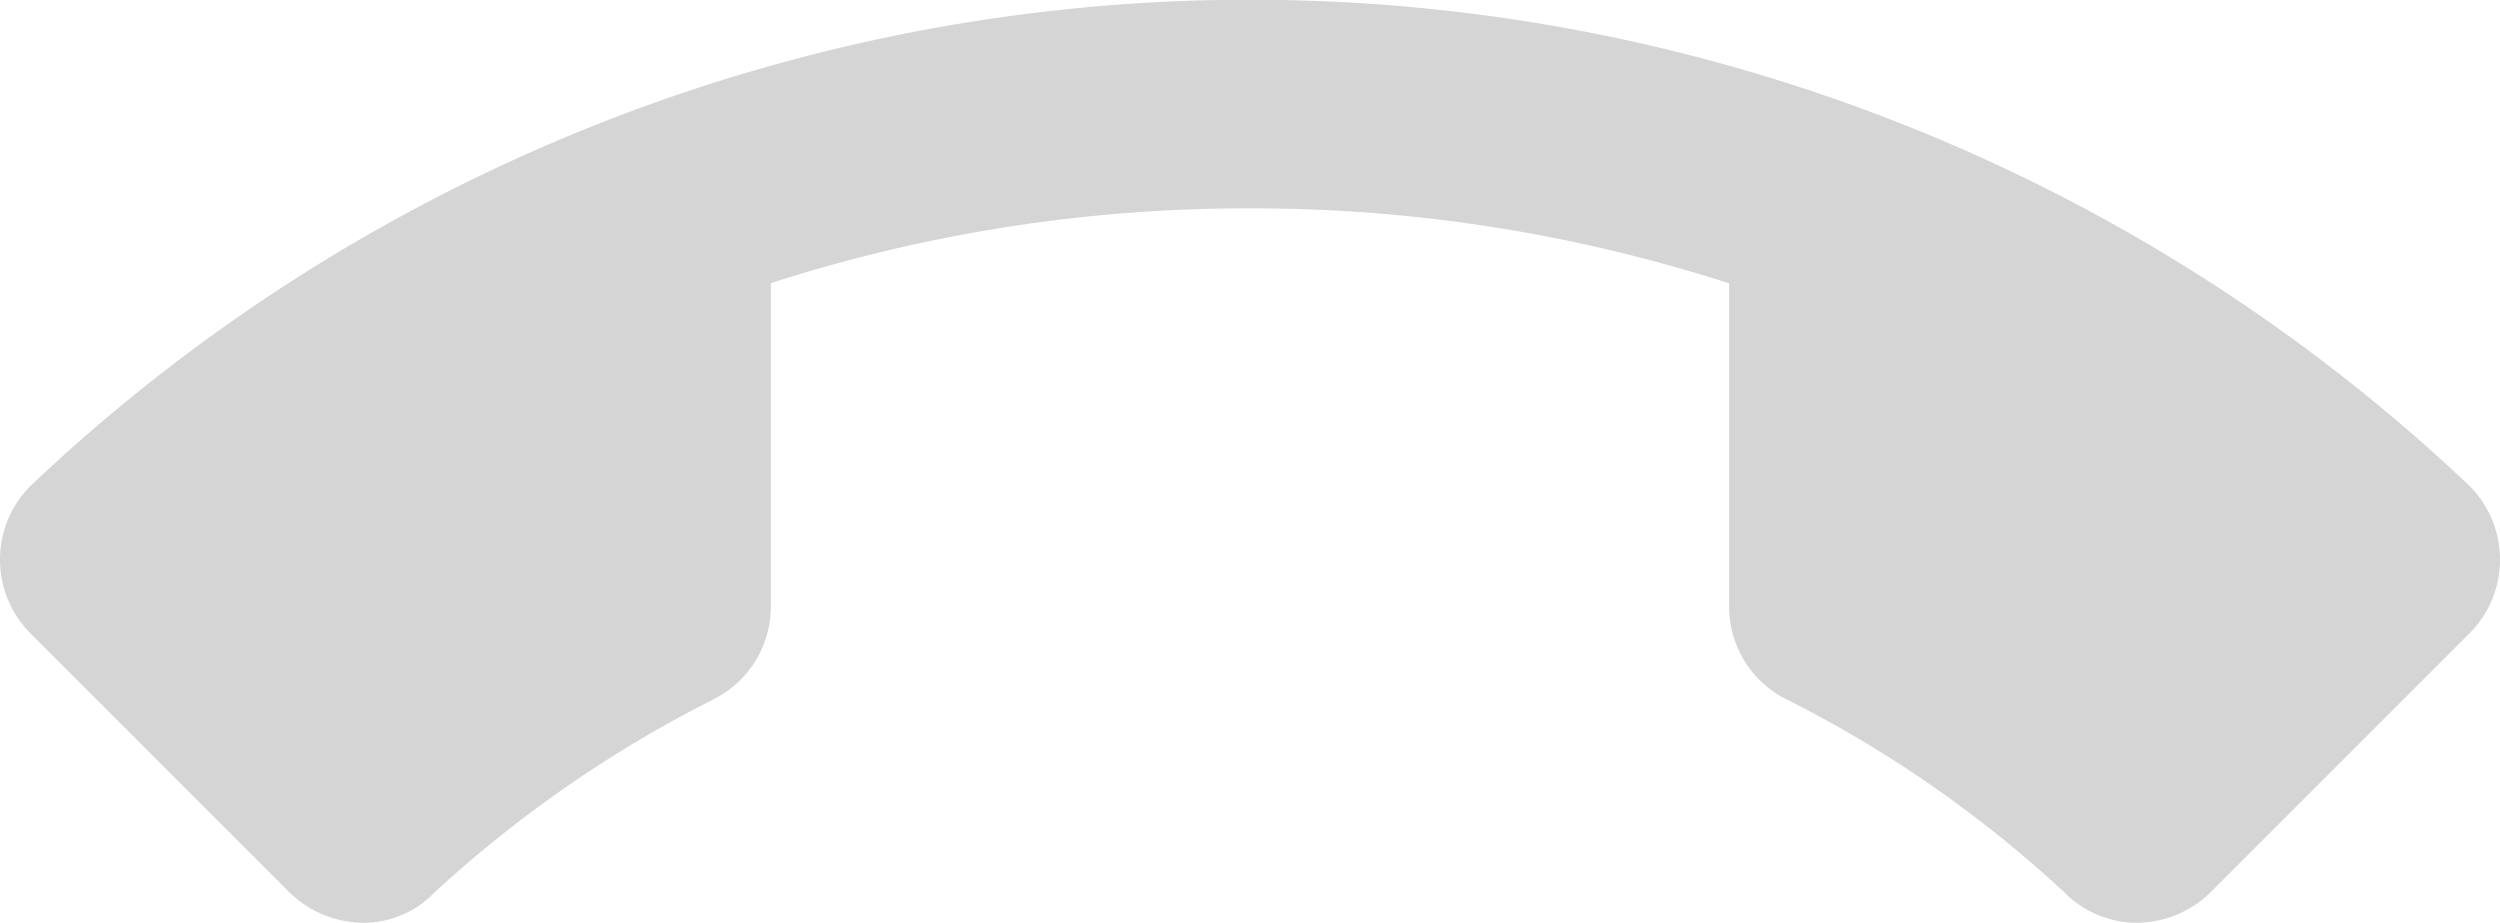 <svg xmlns="http://www.w3.org/2000/svg" width="36.766" height="13.573" viewBox="0 0 36.766 13.573"><defs><style>.a{fill:#d5d5d5;}</style></defs><path class="a" d="M18.383,10.064a22.842,22.842,0,0,0-7.047,1.1v4.749a1.526,1.526,0,0,1-.858,1.379,18.059,18.059,0,0,0-4.09,2.834,1.438,1.438,0,0,1-1.026.444,1.558,1.558,0,0,1-1.118-.46l-3.8-3.8a1.535,1.535,0,0,1,0-2.16,26.068,26.068,0,0,1,35.878,0,1.535,1.535,0,0,1,0,2.16l-3.8,3.8a1.558,1.558,0,0,1-1.118.46,1.5,1.5,0,0,1-1.042-.444,17.634,17.634,0,0,0-4.075-2.834,1.526,1.526,0,0,1-.858-1.379V11.167A22.842,22.842,0,0,0,18.383,10.064Z" transform="translate(0 -7)"/></svg>